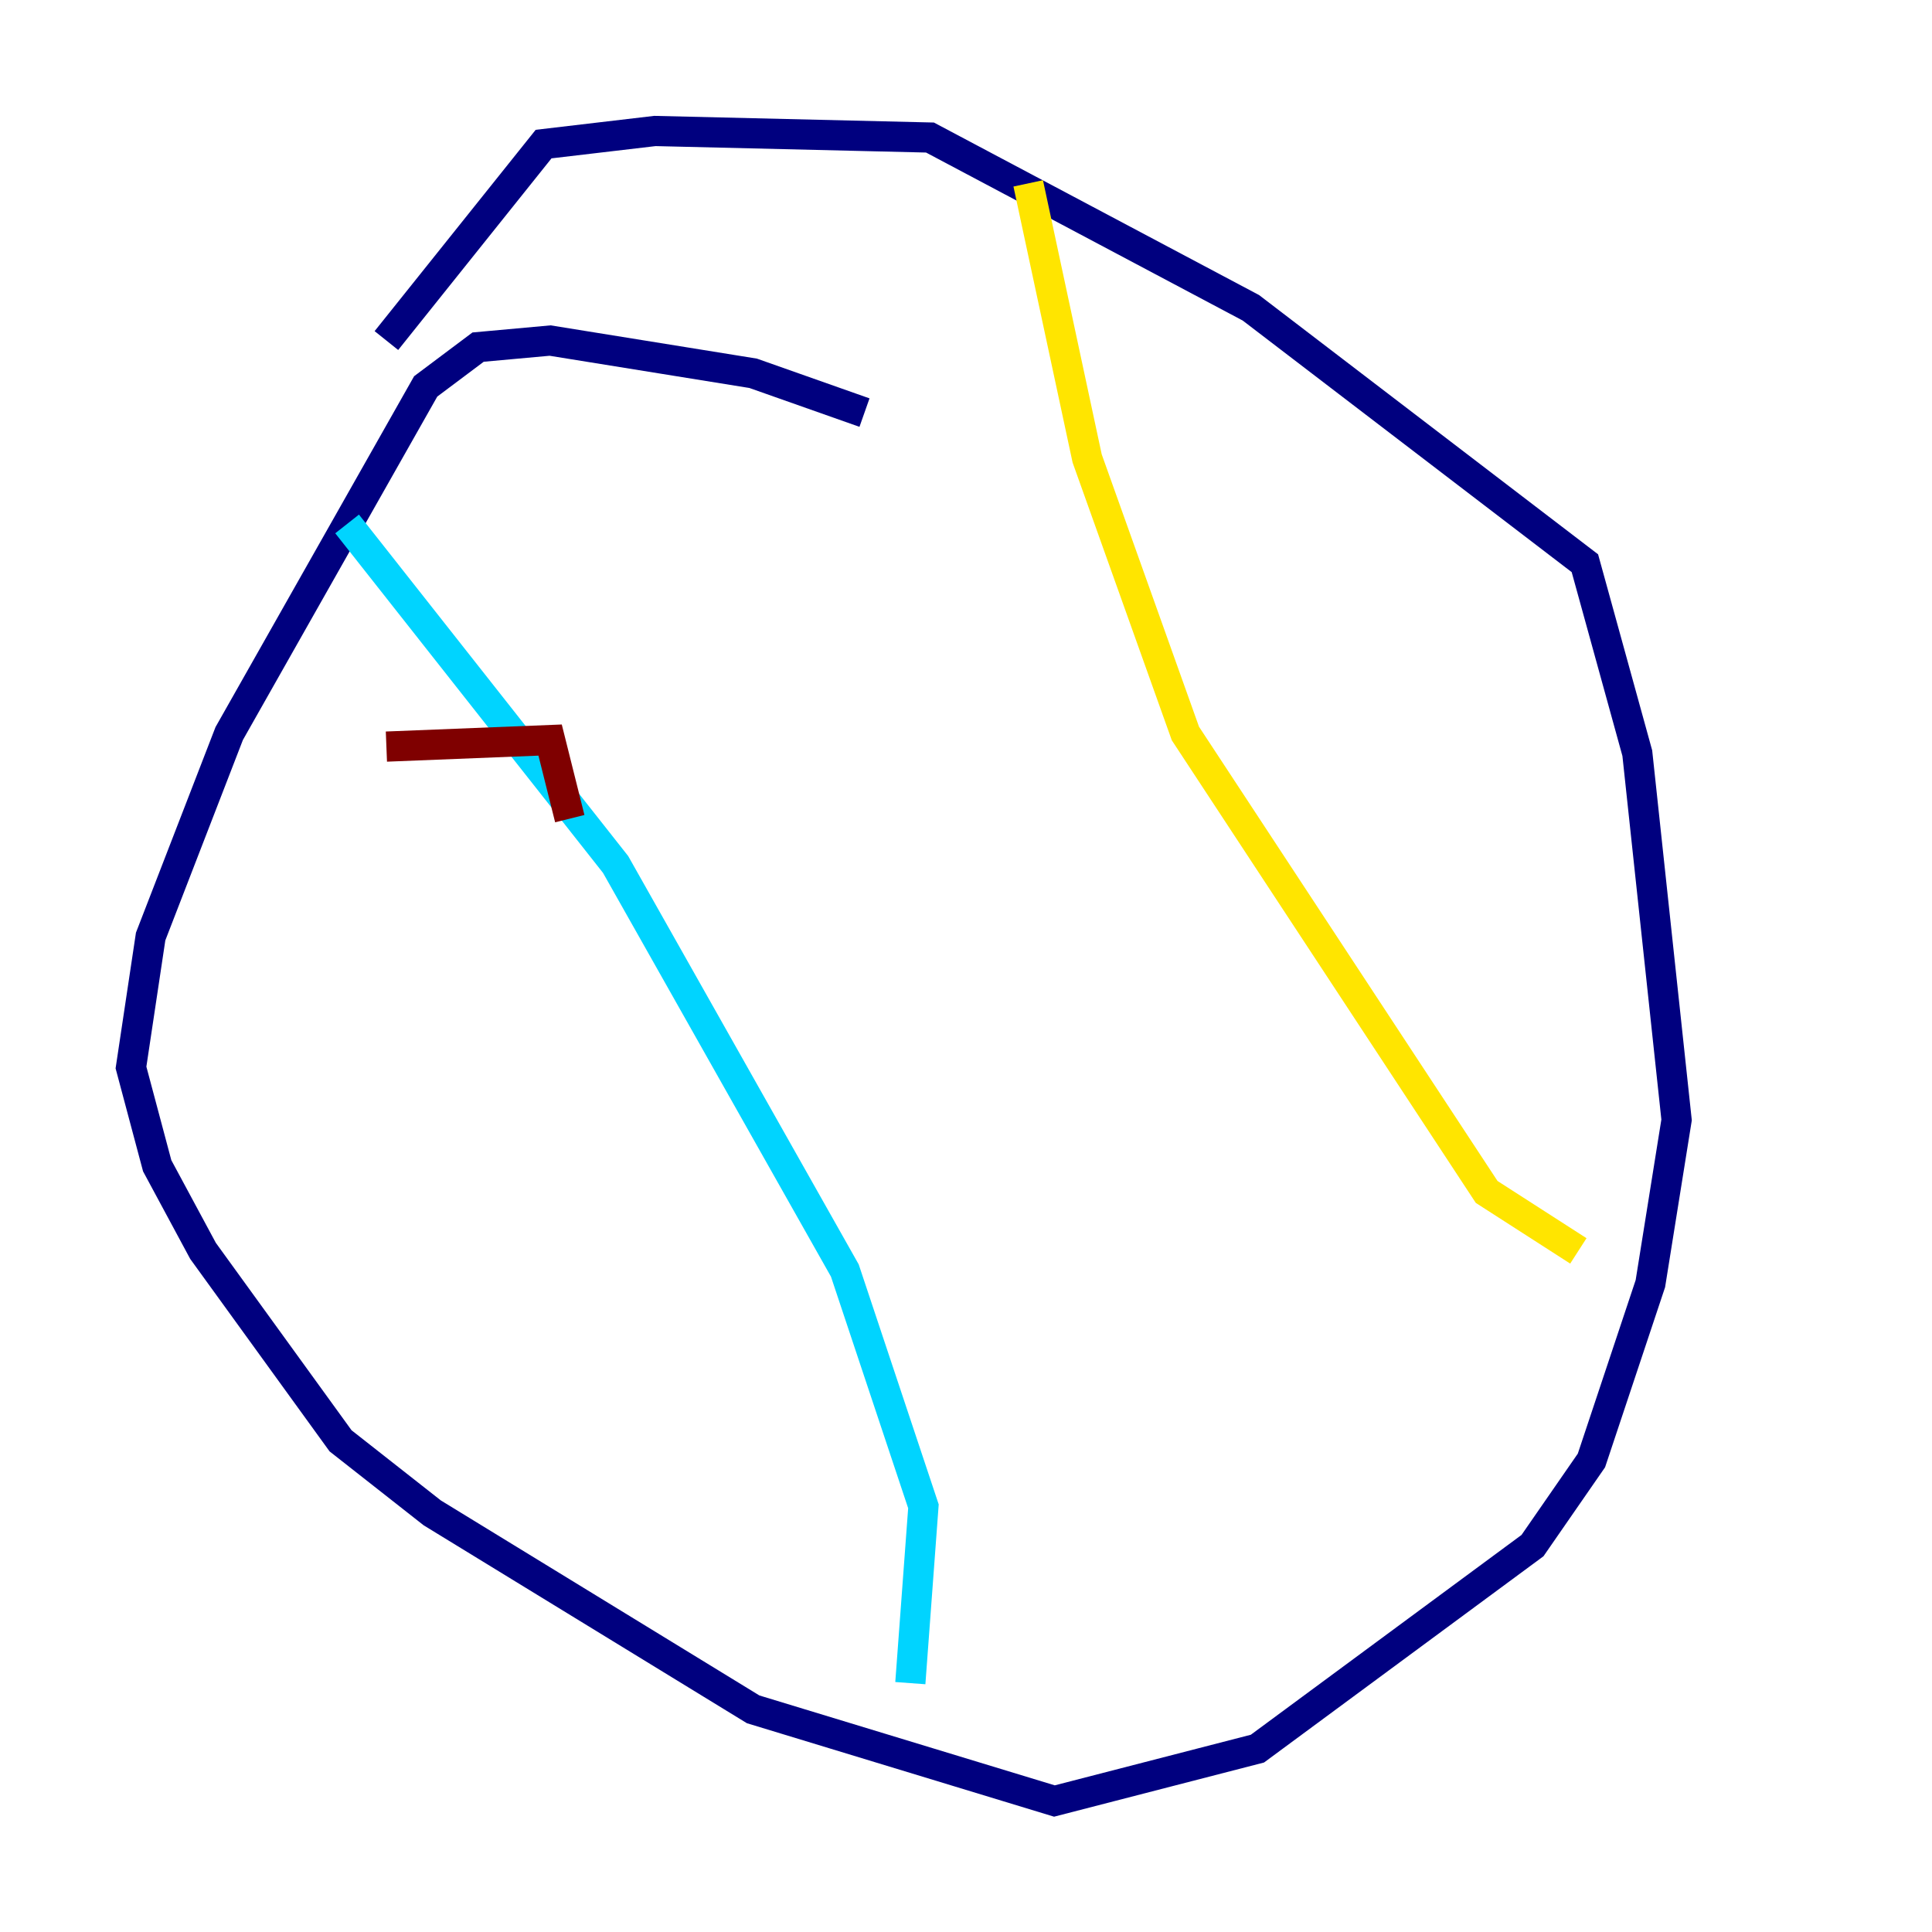 <?xml version="1.0" encoding="utf-8" ?>
<svg baseProfile="tiny" height="128" version="1.2" viewBox="0,0,128,128" width="128" xmlns="http://www.w3.org/2000/svg" xmlns:ev="http://www.w3.org/2001/xml-events" xmlns:xlink="http://www.w3.org/1999/xlink"><defs /><polyline fill="none" points="57.275,27.336 49.898,24.732 36.447,22.563 31.675,22.997 28.203,25.6 15.186,48.597 9.98,62.047 8.678,70.725 10.414,77.234 13.451,82.875 22.563,95.458 28.637,100.231 49.898,113.248 69.858,119.322 83.308,115.851 101.532,102.4 105.437,96.759 109.342,85.044 111.078,74.197 108.475,49.898 105.003,37.315 82.875,20.393 61.614,9.112 43.39,8.678 36.014,9.546 25.6,22.563" stroke="#00007f" stroke-width="2" /><polyline fill="none" points="22.997,34.712 40.786,57.275 55.973,84.176 61.18,99.797 60.312,111.512" stroke="#00d4ff" stroke-width="2" /><polyline fill="none" points="68.122,12.149 72.027,30.373 78.536,48.597 98.495,78.969 104.57,82.875" stroke="#ffe500" stroke-width="2" /><polyline fill="none" points="25.6,49.464 36.447,49.031 37.749,54.237" stroke="#7f0000" stroke-width="2" /></svg>